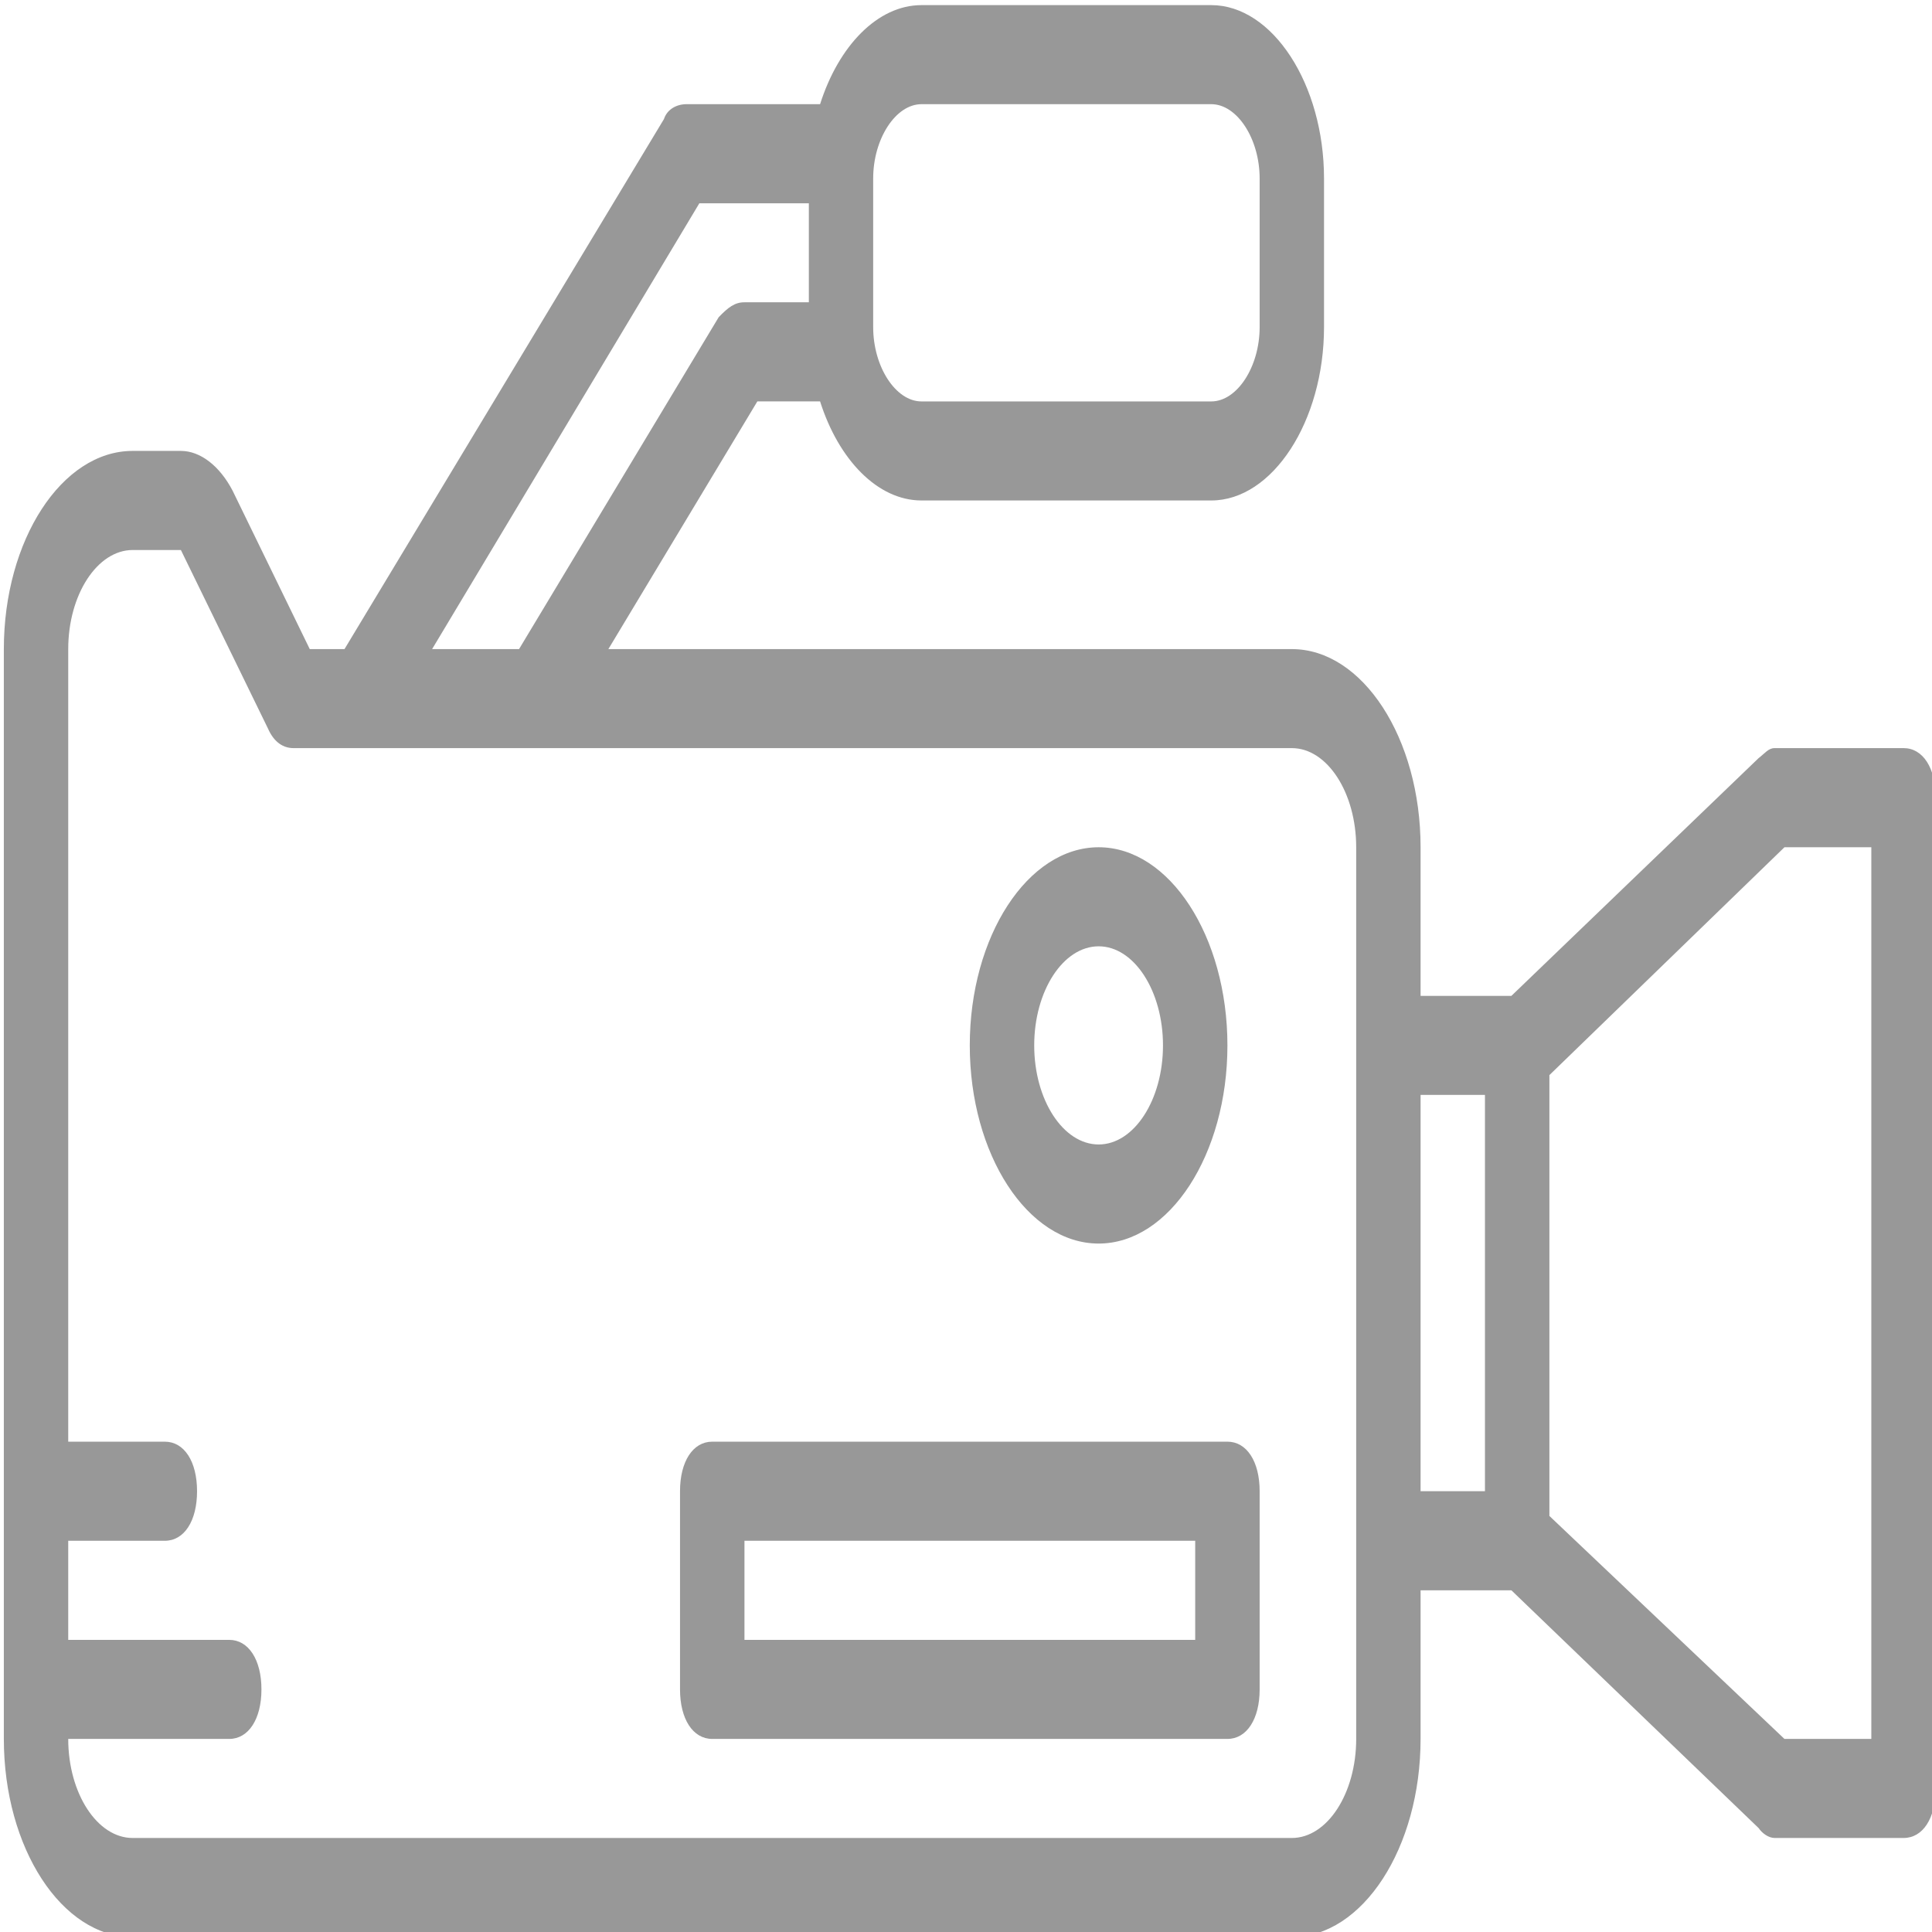 <?xml version="1.0" encoding="UTF-8" standalone="no"?>
<!-- Generator: Adobe Illustrator 16.0.0, SVG Export Plug-In . SVG Version: 6.00 Build 0)  -->

<svg
   xmlns:dc="http://purl.org/dc/elements/1.1/"
   xmlns:cc="http://creativecommons.org/ns#"
   xmlns:rdf="http://www.w3.org/1999/02/22-rdf-syntax-ns#"
   xmlns:svg="http://www.w3.org/2000/svg"
   xmlns="http://www.w3.org/2000/svg"
   xmlns:sodipodi="http://sodipodi.sourceforge.net/DTD/sodipodi-0.dtd"
   xmlns:inkscape="http://www.inkscape.org/namespaces/inkscape"
   version="1.1"
   x="0px"
   y="0px"
   width="800px"
   height="800px"
   viewBox="-400 200 100 900"
   enable-background="new 0 0 800 800"
   xml:space="preserve"
   id="svg4351"
   sodipodi:docname="ic-video.svg"
   inkscape:version="0.92.3 (2405546, 2018-03-11)"><defs
   id="defs4355" /><sodipodi:namedview
   pagecolor="#ffffff"
   bordercolor="#666666"
   borderopacity="1"
   objecttolerance="10"
   gridtolerance="10"
   guidetolerance="10"
   inkscape:pageopacity="0"
   inkscape:pageshadow="2"
   inkscape:window-width="1366"
   inkscape:window-height="705"
   id="namedview4353"
   showgrid="false"
   inkscape:zoom="0.295"
   inkscape:cx="-225.42373"
   inkscape:cy="400"
   inkscape:window-x="-8"
   inkscape:window-y="-8"
   inkscape:window-maximized="1"
   inkscape:current-layer="svg4351" />
<g
   id="Capa_1"
   display="none">
	<g
   display="inline"
   id="g4335">
		<g
   id="g4315">
			<g
   id="g4313">
				<path
   fill="#989898"
   d="M521.194,348.031l-75.879-78.842c-1.087-1.107-2.574-1.743-4.122-1.743h-113.06      c-12.653,0-22.979,10.295-22.979,22.928v80.145H259.33c-9.475,0-17.155,7.711-17.155,17.165v85.948      c0,9.454,7.68,17.145,17.155,17.145h45.825v51.577c0,12.612,10.326,22.887,22.979,22.887h171.691      c12.664,0,22.958-10.264,22.958-22.887V352C522.784,350.523,522.22,349.108,521.194,348.031z M442.608,282.898l62.282,64.712      h-62.282V282.898z M259.33,479.333c-3.138,0-5.711-2.563-5.711-5.701v-85.948c0-3.138,2.574-5.701,5.711-5.701h154.66      c3.158,0,5.711,2.563,5.711,5.701v85.948c0,3.138-2.553,5.701-5.711,5.701H259.33z M511.33,542.353      c0,6.296-5.147,11.433-11.505,11.433H328.134c-6.378,0-11.525-5.137-11.525-11.433v-51.577h97.381      c9.464,0,17.175-7.69,17.175-17.145v-85.948c0-9.454-7.711-17.165-17.175-17.165h-97.381v-80.145      c0-6.327,5.147-11.484,11.525-11.484h103.031v74.464c0,3.158,2.543,5.711,5.722,5.711h74.443V542.353z"
   id="path4311" />
			</g>
		</g>
		<g
   id="g4321">
			<g
   id="g4319">
				<path
   fill="#989898"
   d="M310.641,412.795c-1.907-2.481-4.266-4.081-7.096-4.83c-1.846-0.482-5.763-0.738-11.813-0.738h-15.914      v49.208h9.926v-18.56h6.48c4.481,0,7.916-0.236,10.295-0.708c1.743-0.39,3.466-1.159,5.168-2.338      c1.682-1.169,3.056-2.789,4.163-4.85c1.097-2.061,1.62-4.594,1.62-7.619C313.471,418.455,312.548,415.266,310.641,412.795z       M302.13,426.32c-0.738,1.107-1.784,1.907-3.097,2.42c-1.323,0.513-3.938,0.779-7.854,0.779h-5.435v-13.966h4.789      c3.579,0,5.968,0.113,7.157,0.349c1.589,0.277,2.933,1.005,3.989,2.174c1.056,1.148,1.559,2.646,1.559,4.44      C303.237,423.951,302.878,425.233,302.13,426.32z"
   id="path4317" />
			</g>
		</g>
		<g
   id="g4327">
			<g
   id="g4325">
				<path
   fill="#989898"
   d="M361.233,420.68c-1.066-3.148-2.635-5.804-4.686-7.978c-2.082-2.164-4.532-3.671-7.424-4.522      c-2.143-0.636-5.281-0.954-9.352-0.954h-18.17v49.208h18.693c3.681,0,6.604-0.359,8.798-1.056      c2.922-0.923,5.26-2.235,6.983-3.917c2.287-2.215,4.03-5.106,5.26-8.695c1.015-2.933,1.538-6.419,1.538-10.469      C362.874,427.694,362.31,423.818,361.233,420.68z M351.574,440.88c-0.656,2.194-1.538,3.784-2.604,4.737      c-1.056,0.974-2.399,1.651-3.999,2.051c-1.22,0.308-3.24,0.472-6.009,0.472h-7.414l0,0v-32.587h4.481      c4.02,0,6.747,0.154,8.121,0.472c1.856,0.41,3.384,1.189,4.594,2.317c1.2,1.148,2.174,2.728,2.83,4.768      c0.667,2.041,1.025,4.953,1.025,8.757S352.241,438.666,351.574,440.88z"
   id="path4323" />
			</g>
		</g>
		<g
   id="g4333">
			<g
   id="g4331">
				<polygon
   fill="#989898"
   points="405.079,415.553 405.079,407.227 371.323,407.227 371.323,456.436 381.27,456.436       381.27,435.528 401.818,435.528 401.818,427.202 381.27,427.202 381.27,415.553     "
   id="polygon4329" />
			</g>
		</g>
	</g>
</g>
<g
   id="Capa_2"
   transform="matrix(2.689,0,0,4.137,-1471.983,-1076.184)"
   inkscape:export-xdpi="96"
   inkscape:export-ydpi="96">
	<g
   transform="translate(1,1)"
   id="g4348">
		<g
   id="g4346">
			<g
   id="g4344">
				<path
   d="m 422.485,525.596 h 50.216 c 12.261,0 22.298,-10.038 22.298,-22.308 v -16.735 h 15.732 l 42.837,26.778 c 0.568,0.553 1.684,1.112 2.782,1.112 h 22.326 c 3.349,0 5.563,-2.228 5.563,-5.577 V 397.302 c 0,-3.344 -2.214,-5.582 -5.563,-5.582 H 556.35 c -1.098,0 -1.656,0.563 -2.782,1.121 l -42.837,26.778 H 495 v -16.735 c 0,-12.275 -10.038,-22.313 -22.298,-22.313 H 354.294 l 25.808,-27.89 h 10.87 c 3.188,6.537 9.943,11.154 17.568,11.154 h 50.197 c 10.615,0 19.536,-8.926 19.536,-19.521 v -16.735 c 0,-10.605 -8.921,-19.522 -19.536,-19.522 H 408.54 c -7.625,0 -14.38,4.617 -17.568,11.154 h -23.15 c -1.674,0 -3.339,0.559 -3.897,1.675 l -55.344,59.686 h -6.017 L 289.187,362.72 c -2.252,-2.791 -5.591,-4.465 -8.95,-4.465 h -8.363 c -12.261,0 -22.308,10.047 -22.308,22.317 v 122.716 c 0,12.271 10.047,22.308 22.308,22.308 h 50.216 m 86.451,-206.385 h 50.197 c 4.484,0 8.382,3.903 8.382,8.368 v 16.735 c 0,4.46 -3.897,8.368 -8.382,8.368 h -50.197 c -4.475,0 -8.372,-3.907 -8.372,-8.368 v -16.735 c -10e-4,-4.465 3.897,-8.368 8.372,-8.368 z m -38.485,11.159 h 18.968 v 11.149 H 377.87 c -1.684,0 -2.8,0.558 -4.465,1.679 l -34.587,37.374 h -15.061 z m 113.79,172.918 c 0,6.135 -5.014,11.154 -11.145,11.154 h -55.798 -89.25 -55.779 c -6.121,0 -11.154,-5.019 -11.154,-11.154 h 27.89 c 3.339,0 5.582,-2.232 5.582,-5.572 0,-3.354 -2.242,-5.582 -5.582,-5.582 h -27.89 v -11.158 h 16.735 c 3.359,0 5.582,-2.228 5.582,-5.582 0,-3.349 -2.223,-5.577 -5.582,-5.577 H 260.72 v -89.245 c 0,-6.135 5.033,-11.159 11.173,-11.159 h 8.344 l 15.07,20.08 c 1.126,1.675 2.8,2.228 4.465,2.228 h 11.154 30.68 131.094 c 6.13,0 11.145,5.023 11.145,11.164 v 22.313 55.779 22.311 z M 495,430.769 h 11.154 v 44.625 H 495 Z m 78.086,72.519 H 558.034 L 517.316,478.18 v -49.639 l 40.718,-25.657 h 15.052 z"
   id="path4338"
   inkscape:connector-curvature="0"
   style="fill:#989898" />
				<path
   d="m 439.23,447.509 c 12.27,0 22.308,-10.042 22.308,-22.312 0,-12.271 -10.038,-22.313 -22.308,-22.313 -12.289,0 -22.327,10.042 -22.327,22.313 10e-4,12.27 10.038,22.312 22.327,22.312 z m 0,-33.471 c 6.13,0 11.145,5.019 11.145,11.159 0,6.135 -5.014,11.154 -11.145,11.154 -6.149,0 -11.164,-5.019 -11.164,-11.154 0.001,-6.14 5.015,-11.159 11.164,-11.159 z"
   id="path4340"
   inkscape:connector-curvature="0"
   style="fill:#989898" />
				<path
   d="m 461.538,469.817 h -89.25 c -3.349,0 -5.582,2.228 -5.582,5.577 v 22.317 c 0,3.344 2.233,5.577 5.582,5.577 h 89.25 c 3.34,0 5.582,-2.232 5.582,-5.577 v -22.317 c 0,-3.349 -2.242,-5.577 -5.582,-5.577 z m -5.581,22.317 H 377.87 v -11.158 h 78.086 v 11.158 z"
   id="path4342"
   inkscape:connector-curvature="0"
   style="fill:#989898" />
			</g>
		</g>
	</g>
</g>
</svg>